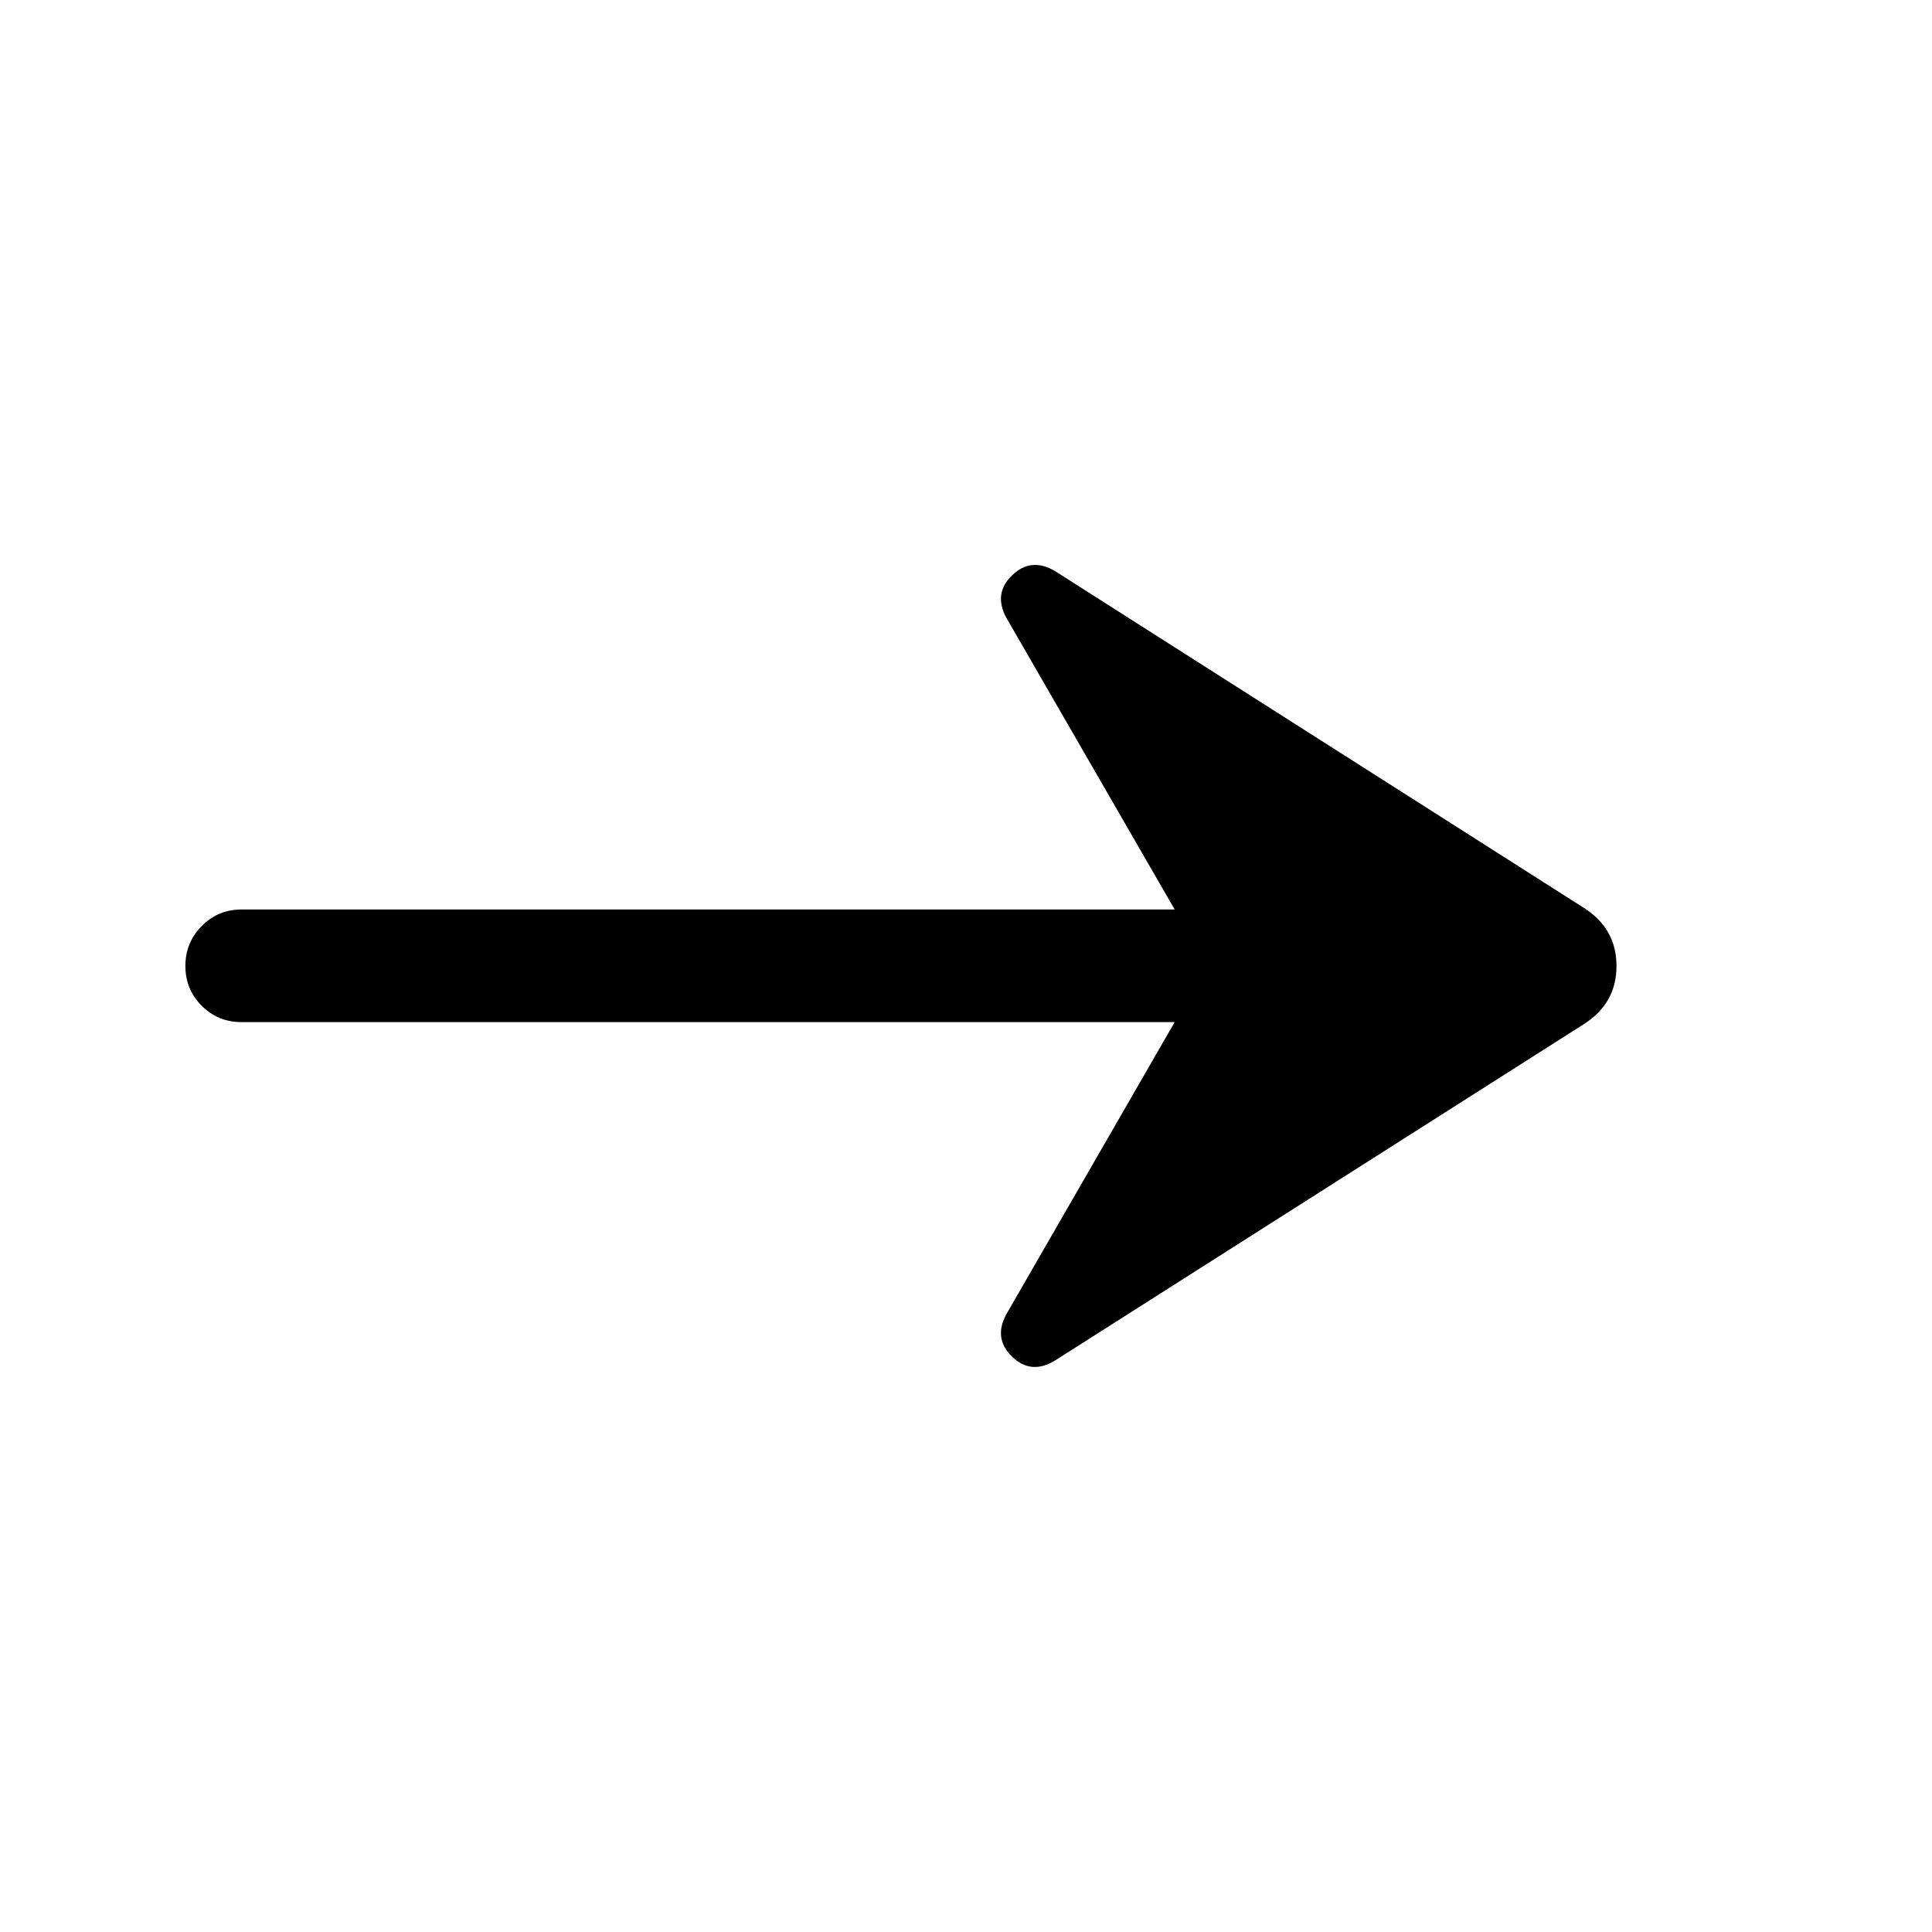 <svg xmlns="http://www.w3.org/2000/svg" height="24" viewBox="0 -960 960 960" width="24"><path d="M524.23-283.96q-11.84 7.23-21.29-1.87-9.44-9.1-2.9-21.13l83.65-145.16H120q-11.65 0-19.77-8.11-8.11-8.12-8.11-19.77t8.11-19.86q8.12-8.22 19.77-8.22h463.69l-83.65-144.96q-6.54-12.03 2.9-21.13 9.45-9.1 21.29-2.06l262.73 167.31q16.27 10.34 16.27 28.92 0 18.58-16.27 28.92L524.23-283.96Z"/></svg>